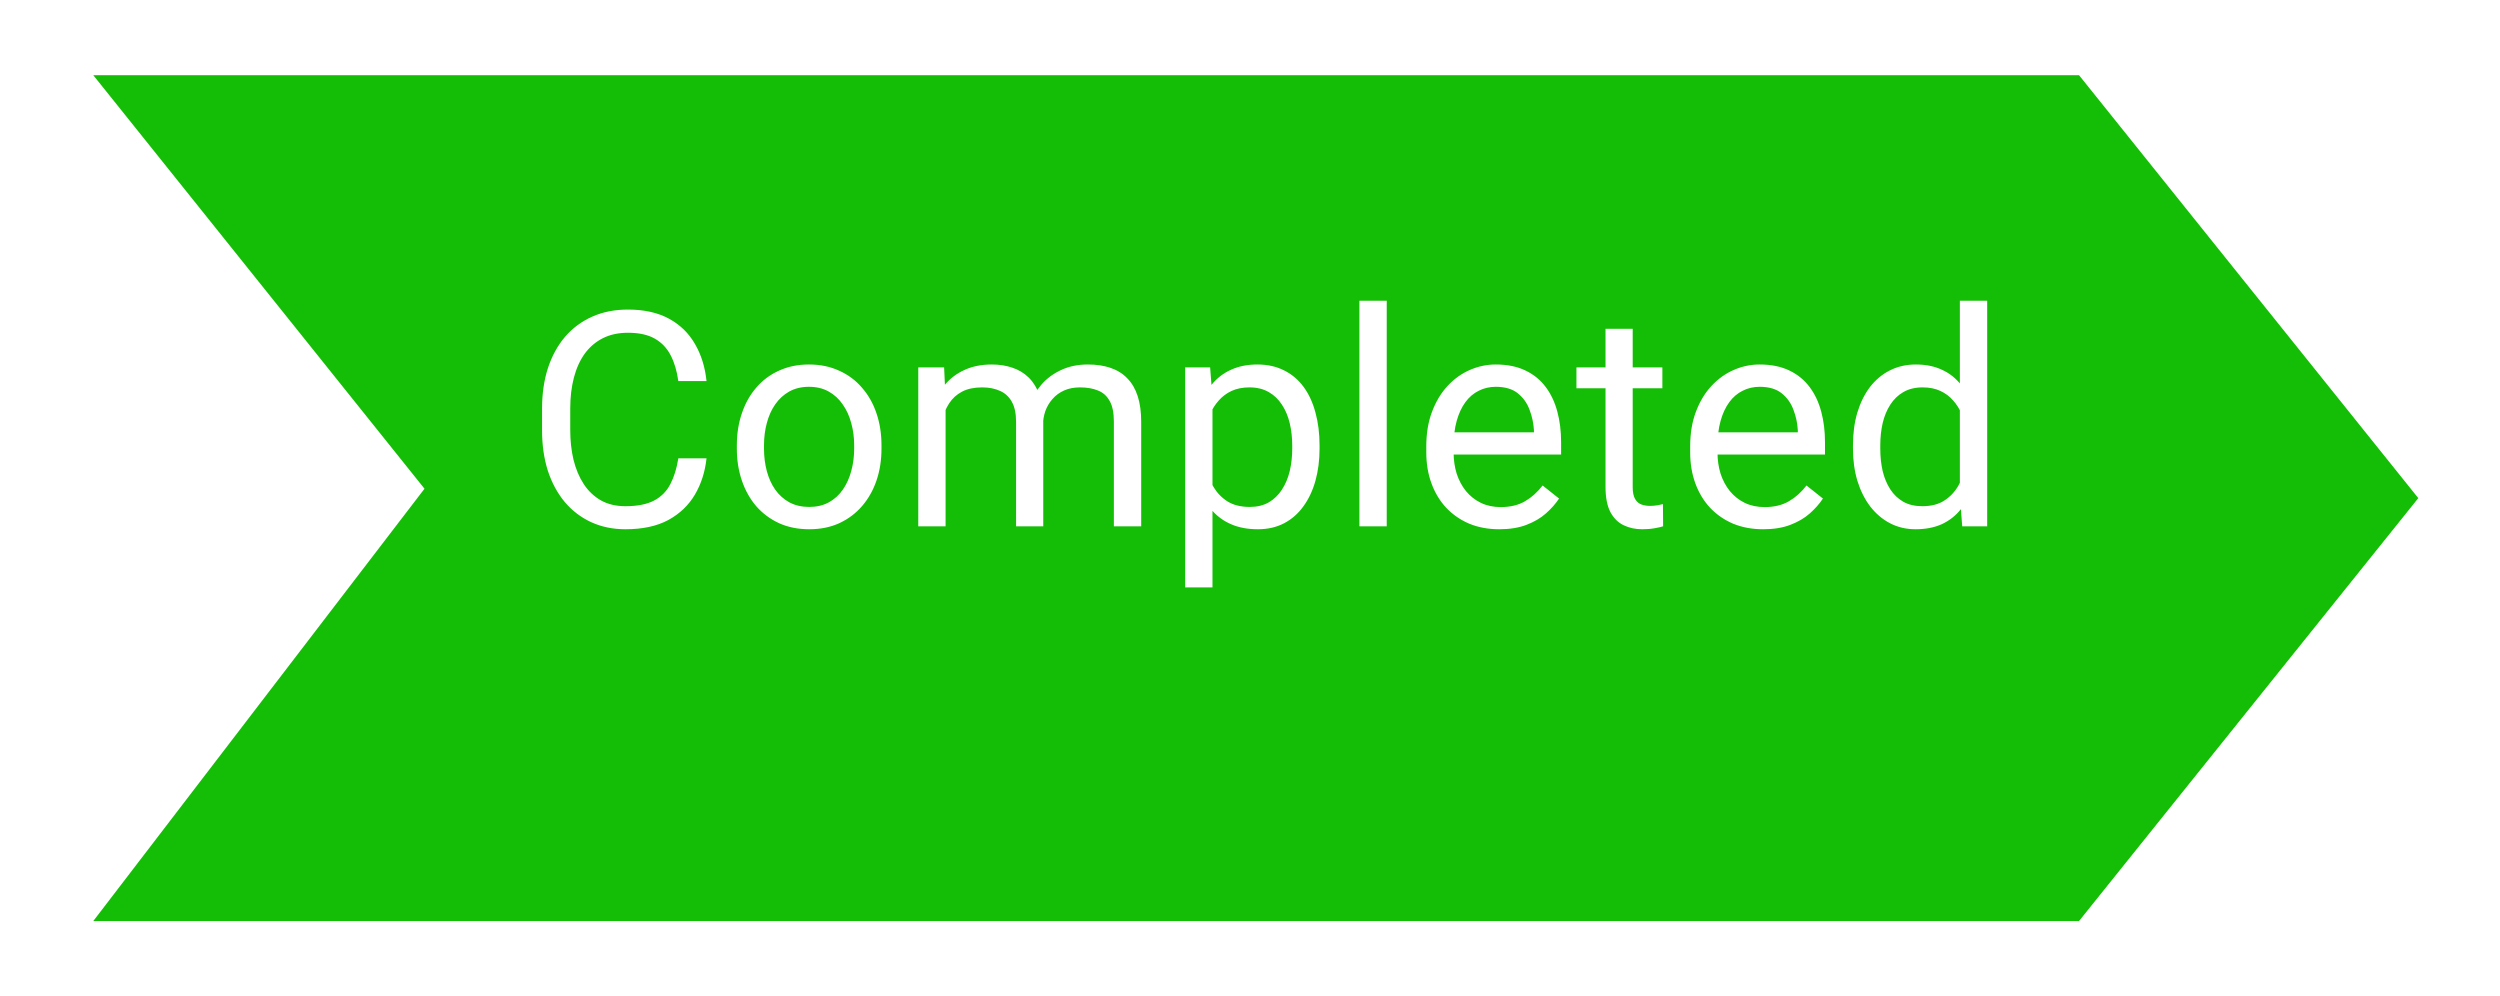 <svg width="133" height="53" viewBox="0 0 133 53" fill="none" xmlns="http://www.w3.org/2000/svg">
<g filter="url(#filter0_d_286_34098)">
<path d="M2.962 2H108.604L126.653 24.5L108.604 47H2.962L20.583 24L2.962 2Z" fill="#15BE06"/>
</g>
<path d="M36.087 24.383H37.587C37.509 25.102 37.303 25.745 36.97 26.312C36.636 26.88 36.165 27.331 35.556 27.664C34.946 27.992 34.186 28.156 33.274 28.156C32.608 28.156 32.001 28.031 31.454 27.781C30.912 27.531 30.446 27.177 30.056 26.719C29.665 26.255 29.363 25.701 29.149 25.055C28.941 24.404 28.837 23.68 28.837 22.883V21.75C28.837 20.953 28.941 20.232 29.149 19.586C29.363 18.935 29.668 18.378 30.064 17.914C30.465 17.451 30.946 17.094 31.509 16.844C32.071 16.594 32.704 16.469 33.407 16.469C34.267 16.469 34.993 16.63 35.587 16.953C36.181 17.276 36.642 17.724 36.97 18.297C37.303 18.865 37.509 19.523 37.587 20.273H36.087C36.014 19.742 35.879 19.287 35.681 18.906C35.483 18.521 35.202 18.224 34.837 18.016C34.472 17.807 33.996 17.703 33.407 17.703C32.902 17.703 32.457 17.799 32.071 17.992C31.691 18.185 31.371 18.458 31.11 18.812C30.855 19.167 30.662 19.591 30.532 20.086C30.402 20.581 30.337 21.13 30.337 21.734V22.883C30.337 23.44 30.394 23.963 30.509 24.453C30.629 24.943 30.808 25.372 31.048 25.742C31.287 26.112 31.592 26.404 31.962 26.617C32.332 26.826 32.769 26.93 33.274 26.93C33.915 26.93 34.425 26.828 34.806 26.625C35.186 26.422 35.472 26.13 35.665 25.75C35.863 25.37 36.004 24.914 36.087 24.383ZM39.2 23.867V23.688C39.2 23.078 39.289 22.513 39.466 21.992C39.643 21.466 39.898 21.01 40.231 20.625C40.565 20.234 40.968 19.932 41.442 19.719C41.916 19.5 42.447 19.391 43.036 19.391C43.63 19.391 44.164 19.5 44.638 19.719C45.117 19.932 45.523 20.234 45.856 20.625C46.195 21.01 46.453 21.466 46.63 21.992C46.807 22.513 46.895 23.078 46.895 23.688V23.867C46.895 24.477 46.807 25.042 46.63 25.562C46.453 26.083 46.195 26.539 45.856 26.93C45.523 27.315 45.119 27.617 44.645 27.836C44.177 28.049 43.645 28.156 43.052 28.156C42.458 28.156 41.924 28.049 41.45 27.836C40.976 27.617 40.57 27.315 40.231 26.93C39.898 26.539 39.643 26.083 39.466 25.562C39.289 25.042 39.2 24.477 39.2 23.867ZM40.645 23.688V23.867C40.645 24.289 40.695 24.688 40.794 25.062C40.893 25.432 41.041 25.76 41.239 26.047C41.442 26.333 41.695 26.56 41.997 26.727C42.299 26.888 42.651 26.969 43.052 26.969C43.447 26.969 43.794 26.888 44.091 26.727C44.393 26.56 44.643 26.333 44.841 26.047C45.039 25.76 45.187 25.432 45.286 25.062C45.39 24.688 45.442 24.289 45.442 23.867V23.688C45.442 23.271 45.39 22.878 45.286 22.508C45.187 22.133 45.036 21.802 44.833 21.516C44.635 21.224 44.385 20.995 44.083 20.828C43.786 20.662 43.437 20.578 43.036 20.578C42.64 20.578 42.291 20.662 41.989 20.828C41.692 20.995 41.442 21.224 41.239 21.516C41.041 21.802 40.893 22.133 40.794 22.508C40.695 22.878 40.645 23.271 40.645 23.688ZM50.305 21.227V28H48.852V19.547H50.227L50.305 21.227ZM50.008 23.453L49.337 23.43C49.342 22.852 49.417 22.318 49.563 21.828C49.709 21.333 49.925 20.904 50.212 20.539C50.498 20.174 50.855 19.893 51.282 19.695C51.709 19.492 52.204 19.391 52.766 19.391C53.162 19.391 53.527 19.448 53.86 19.562C54.193 19.672 54.482 19.846 54.727 20.086C54.972 20.326 55.162 20.633 55.297 21.008C55.433 21.383 55.501 21.836 55.501 22.367V28H54.055V22.438C54.055 21.995 53.98 21.641 53.829 21.375C53.683 21.109 53.475 20.917 53.204 20.797C52.933 20.672 52.615 20.609 52.251 20.609C51.824 20.609 51.467 20.685 51.18 20.836C50.894 20.987 50.665 21.195 50.493 21.461C50.321 21.727 50.196 22.031 50.118 22.375C50.045 22.713 50.008 23.073 50.008 23.453ZM55.485 22.656L54.516 22.953C54.522 22.49 54.597 22.044 54.743 21.617C54.894 21.19 55.11 20.81 55.391 20.477C55.678 20.143 56.029 19.88 56.446 19.688C56.863 19.49 57.339 19.391 57.876 19.391C58.329 19.391 58.73 19.451 59.079 19.57C59.433 19.69 59.73 19.875 59.969 20.125C60.214 20.37 60.399 20.685 60.524 21.07C60.649 21.456 60.712 21.914 60.712 22.445V28H59.258V22.43C59.258 21.956 59.183 21.588 59.032 21.328C58.886 21.062 58.678 20.878 58.407 20.773C58.141 20.664 57.824 20.609 57.454 20.609C57.136 20.609 56.855 20.664 56.61 20.773C56.365 20.883 56.16 21.034 55.993 21.227C55.826 21.414 55.699 21.63 55.61 21.875C55.527 22.12 55.485 22.38 55.485 22.656ZM64.504 21.172V31.25H63.051V19.547H64.379L64.504 21.172ZM70.2 23.703V23.867C70.2 24.482 70.127 25.052 69.981 25.578C69.835 26.099 69.622 26.552 69.34 26.938C69.064 27.323 68.723 27.622 68.317 27.836C67.911 28.049 67.445 28.156 66.918 28.156C66.382 28.156 65.908 28.068 65.497 27.891C65.085 27.713 64.736 27.456 64.45 27.117C64.163 26.779 63.934 26.372 63.762 25.898C63.596 25.424 63.481 24.891 63.419 24.297V23.422C63.481 22.797 63.598 22.237 63.77 21.742C63.942 21.247 64.168 20.826 64.45 20.477C64.736 20.122 65.082 19.854 65.489 19.672C65.895 19.484 66.364 19.391 66.895 19.391C67.426 19.391 67.898 19.495 68.309 19.703C68.721 19.906 69.067 20.198 69.348 20.578C69.629 20.958 69.84 21.414 69.981 21.945C70.127 22.471 70.2 23.057 70.2 23.703ZM68.747 23.867V23.703C68.747 23.281 68.702 22.885 68.614 22.516C68.525 22.141 68.387 21.812 68.2 21.531C68.017 21.245 67.783 21.021 67.497 20.859C67.21 20.693 66.869 20.609 66.473 20.609C66.109 20.609 65.791 20.672 65.52 20.797C65.254 20.922 65.028 21.091 64.84 21.305C64.653 21.513 64.499 21.753 64.379 22.023C64.265 22.289 64.179 22.565 64.122 22.852V24.875C64.226 25.24 64.372 25.583 64.559 25.906C64.747 26.224 64.997 26.482 65.309 26.68C65.622 26.872 66.015 26.969 66.489 26.969C66.879 26.969 67.215 26.888 67.497 26.727C67.783 26.56 68.017 26.333 68.2 26.047C68.387 25.76 68.525 25.432 68.614 25.062C68.702 24.688 68.747 24.289 68.747 23.867ZM73.774 16V28H72.321V16H73.774ZM79.762 28.156C79.173 28.156 78.639 28.057 78.16 27.859C77.686 27.656 77.278 27.372 76.934 27.008C76.595 26.643 76.335 26.211 76.153 25.711C75.97 25.211 75.879 24.664 75.879 24.07V23.742C75.879 23.055 75.981 22.443 76.184 21.906C76.387 21.365 76.663 20.906 77.012 20.531C77.361 20.156 77.757 19.872 78.199 19.68C78.642 19.487 79.1 19.391 79.574 19.391C80.179 19.391 80.699 19.495 81.137 19.703C81.58 19.912 81.942 20.203 82.223 20.578C82.504 20.948 82.712 21.385 82.848 21.891C82.983 22.391 83.051 22.938 83.051 23.531V24.18H76.739V23H81.606V22.891C81.585 22.516 81.507 22.151 81.371 21.797C81.241 21.443 81.033 21.151 80.746 20.922C80.46 20.693 80.069 20.578 79.574 20.578C79.246 20.578 78.944 20.648 78.668 20.789C78.392 20.924 78.155 21.128 77.957 21.398C77.759 21.669 77.606 22 77.496 22.391C77.387 22.781 77.332 23.232 77.332 23.742V24.07C77.332 24.471 77.387 24.849 77.496 25.203C77.611 25.552 77.775 25.859 77.989 26.125C78.207 26.391 78.47 26.599 78.778 26.75C79.09 26.901 79.444 26.977 79.84 26.977C80.35 26.977 80.783 26.872 81.137 26.664C81.491 26.456 81.801 26.177 82.067 25.828L82.942 26.523C82.759 26.799 82.528 27.062 82.246 27.312C81.965 27.562 81.619 27.766 81.207 27.922C80.801 28.078 80.319 28.156 79.762 28.156ZM88.438 19.547V20.656H83.867V19.547H88.438ZM85.414 17.492H86.859V25.906C86.859 26.193 86.904 26.409 86.992 26.555C87.081 26.701 87.195 26.797 87.336 26.844C87.477 26.891 87.628 26.914 87.789 26.914C87.909 26.914 88.034 26.904 88.164 26.883C88.299 26.857 88.401 26.836 88.469 26.82L88.477 28C88.362 28.037 88.211 28.07 88.023 28.102C87.841 28.138 87.62 28.156 87.359 28.156C87.005 28.156 86.68 28.086 86.383 27.945C86.086 27.805 85.849 27.57 85.672 27.242C85.5 26.909 85.414 26.461 85.414 25.898V17.492ZM93.801 28.156C93.212 28.156 92.678 28.057 92.199 27.859C91.725 27.656 91.316 27.372 90.972 27.008C90.634 26.643 90.374 26.211 90.191 25.711C90.009 25.211 89.918 24.664 89.918 24.07V23.742C89.918 23.055 90.019 22.443 90.222 21.906C90.426 21.365 90.702 20.906 91.051 20.531C91.4 20.156 91.796 19.872 92.238 19.68C92.681 19.487 93.139 19.391 93.613 19.391C94.217 19.391 94.738 19.495 95.176 19.703C95.618 19.912 95.98 20.203 96.262 20.578C96.543 20.948 96.751 21.385 96.887 21.891C97.022 22.391 97.09 22.938 97.09 23.531V24.18H90.777V23H95.644V22.891C95.624 22.516 95.546 22.151 95.41 21.797C95.28 21.443 95.072 21.151 94.785 20.922C94.499 20.693 94.108 20.578 93.613 20.578C93.285 20.578 92.983 20.648 92.707 20.789C92.431 20.924 92.194 21.128 91.996 21.398C91.798 21.669 91.644 22 91.535 22.391C91.426 22.781 91.371 23.232 91.371 23.742V24.07C91.371 24.471 91.426 24.849 91.535 25.203C91.65 25.552 91.814 25.859 92.027 26.125C92.246 26.391 92.509 26.599 92.816 26.75C93.129 26.901 93.483 26.977 93.879 26.977C94.389 26.977 94.822 26.872 95.176 26.664C95.53 26.456 95.84 26.177 96.105 25.828L96.98 26.523C96.798 26.799 96.566 27.062 96.285 27.312C96.004 27.562 95.657 27.766 95.246 27.922C94.84 28.078 94.358 28.156 93.801 28.156ZM104.265 26.359V16H105.718V28H104.39L104.265 26.359ZM98.578 23.867V23.703C98.578 23.057 98.656 22.471 98.812 21.945C98.974 21.414 99.2 20.958 99.492 20.578C99.789 20.198 100.14 19.906 100.547 19.703C100.958 19.495 101.416 19.391 101.922 19.391C102.453 19.391 102.916 19.484 103.312 19.672C103.713 19.854 104.052 20.122 104.328 20.477C104.609 20.826 104.83 21.247 104.992 21.742C105.153 22.237 105.265 22.797 105.328 23.422V24.141C105.271 24.76 105.159 25.318 104.992 25.812C104.83 26.307 104.609 26.729 104.328 27.078C104.052 27.427 103.713 27.695 103.312 27.883C102.911 28.065 102.442 28.156 101.906 28.156C101.411 28.156 100.958 28.049 100.547 27.836C100.14 27.622 99.789 27.323 99.492 26.938C99.2 26.552 98.974 26.099 98.812 25.578C98.656 25.052 98.578 24.482 98.578 23.867ZM100.031 23.703V23.867C100.031 24.289 100.073 24.685 100.156 25.055C100.245 25.424 100.38 25.75 100.562 26.031C100.745 26.312 100.976 26.534 101.258 26.695C101.539 26.852 101.875 26.93 102.265 26.93C102.745 26.93 103.138 26.828 103.445 26.625C103.758 26.422 104.008 26.154 104.195 25.82C104.383 25.487 104.528 25.125 104.633 24.734V22.852C104.57 22.565 104.479 22.289 104.359 22.023C104.245 21.753 104.093 21.513 103.906 21.305C103.724 21.091 103.497 20.922 103.226 20.797C102.961 20.672 102.646 20.609 102.281 20.609C101.885 20.609 101.544 20.693 101.258 20.859C100.976 21.021 100.745 21.245 100.562 21.531C100.38 21.812 100.245 22.141 100.156 22.516C100.073 22.885 100.031 23.281 100.031 23.703Z" fill="white"/>
<defs>
<filter id="filter0_d_286_34098" x="0.962" y="0" width="131.691" height="53" filterUnits="userSpaceOnUse" color-interpolation-filters="sRGB">
<feFlood flood-opacity="0" result="BackgroundImageFix"/>
<feColorMatrix in="SourceAlpha" type="matrix" values="0 0 0 0 0 0 0 0 0 0 0 0 0 0 0 0 0 0 127 0" result="hardAlpha"/>
<feOffset dx="2" dy="2"/>
<feGaussianBlur stdDeviation="2"/>
<feComposite in2="hardAlpha" operator="out"/>
<feColorMatrix type="matrix" values="0 0 0 0 0 0 0 0 0 0 0 0 0 0 0 0 0 0 0.25 0"/>
<feBlend mode="normal" in2="BackgroundImageFix" result="effect1_dropShadow_286_34098"/>
<feBlend mode="normal" in="SourceGraphic" in2="effect1_dropShadow_286_34098" result="shape"/>
</filter>
</defs>
</svg>
